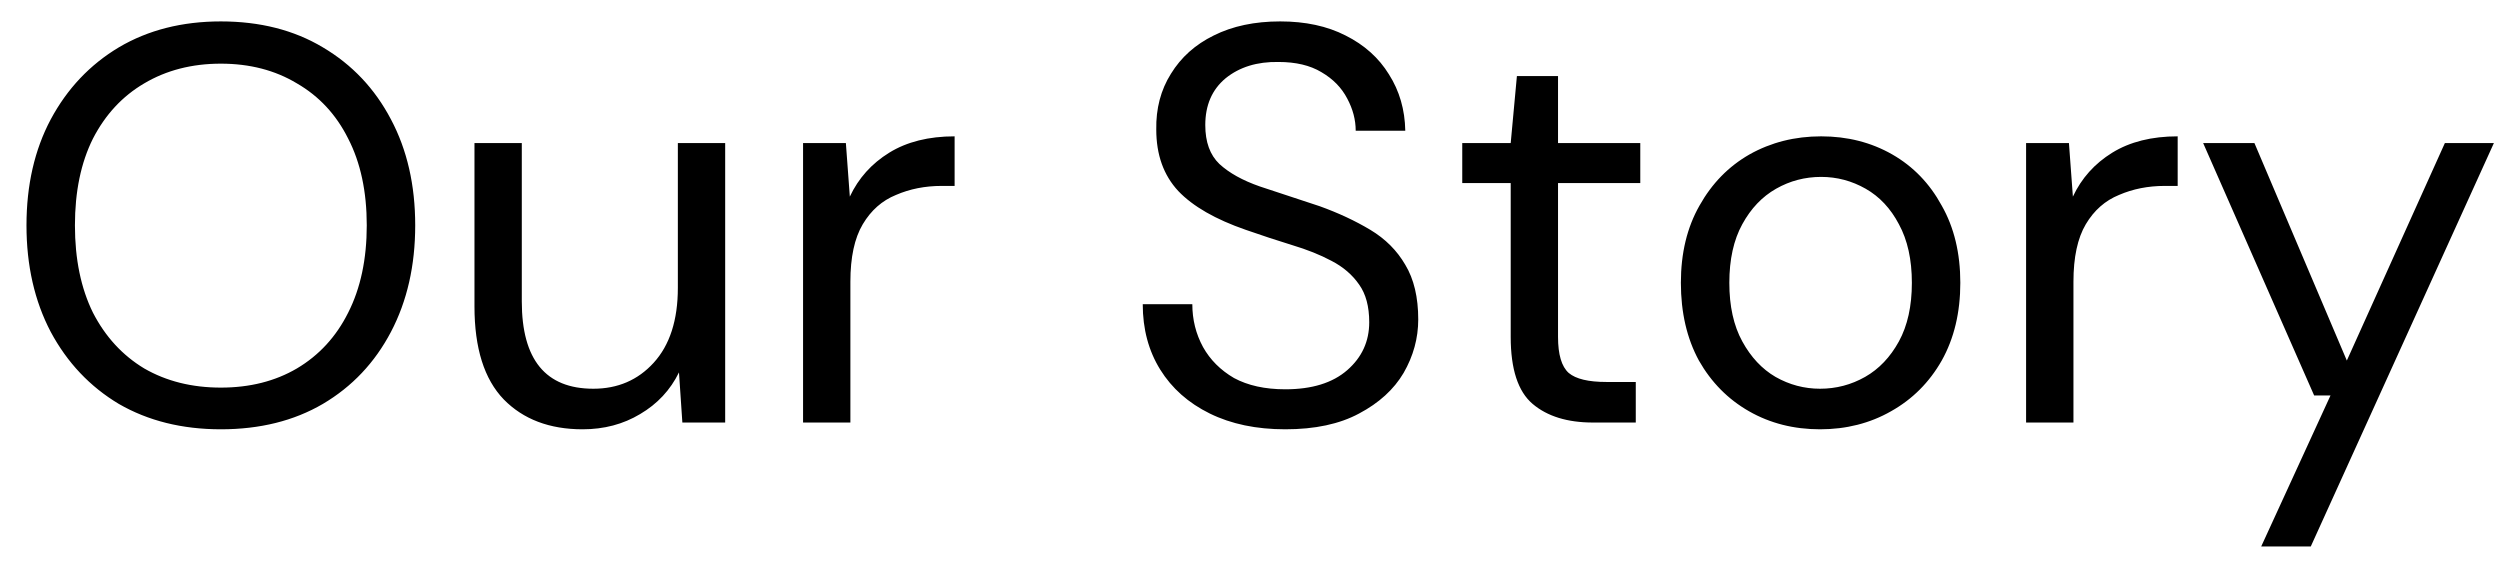 <svg width="71" height="16" viewBox="0 0 71 16" fill="none" xmlns="http://www.w3.org/2000/svg">
<path d="M6.272 12.192C5.173 12.192 4.208 11.952 3.376 11.472C2.555 10.981 1.909 10.299 1.44 9.424C0.981 8.549 0.752 7.541 0.752 6.4C0.752 5.259 0.981 4.256 1.44 3.392C1.909 2.517 2.555 1.835 3.376 1.344C4.208 0.853 5.173 0.608 6.272 0.608C7.381 0.608 8.347 0.853 9.168 1.344C10 1.835 10.645 2.517 11.104 3.392C11.563 4.256 11.792 5.259 11.792 6.4C11.792 7.541 11.563 8.549 11.104 9.424C10.645 10.299 10 10.981 9.168 11.472C8.347 11.952 7.381 12.192 6.272 12.192ZM6.272 11.008C7.093 11.008 7.813 10.827 8.432 10.464C9.061 10.091 9.547 9.563 9.888 8.88C10.24 8.187 10.416 7.36 10.416 6.4C10.416 5.44 10.24 4.619 9.888 3.936C9.547 3.253 9.061 2.731 8.432 2.368C7.813 1.995 7.093 1.808 6.272 1.808C5.451 1.808 4.725 1.995 4.096 2.368C3.477 2.731 2.992 3.253 2.64 3.936C2.299 4.619 2.128 5.44 2.128 6.4C2.128 7.36 2.299 8.187 2.64 8.88C2.992 9.563 3.477 10.091 4.096 10.464C4.725 10.827 5.451 11.008 6.272 11.008ZM16.547 12.192C15.608 12.192 14.861 11.909 14.307 11.344C13.752 10.768 13.475 9.888 13.475 8.704V4.064H14.819V8.56C14.819 10.213 15.496 11.04 16.851 11.04C17.544 11.04 18.115 10.795 18.563 10.304C19.021 9.803 19.251 9.093 19.251 8.176V4.064H20.595V12H19.379L19.283 10.576C19.038 11.077 18.669 11.472 18.179 11.76C17.699 12.048 17.155 12.192 16.547 12.192ZM22.807 12V4.064H24.023L24.135 5.584C24.381 5.061 24.754 4.645 25.255 4.336C25.756 4.027 26.375 3.872 27.111 3.872V5.28H26.743C26.274 5.28 25.842 5.365 25.447 5.536C25.052 5.696 24.738 5.973 24.503 6.368C24.268 6.763 24.151 7.307 24.151 8V12H22.807ZM36.502 12.192C35.681 12.192 34.966 12.043 34.358 11.744C33.75 11.445 33.281 11.029 32.95 10.496C32.619 9.963 32.454 9.344 32.454 8.64H33.862C33.862 9.077 33.963 9.483 34.166 9.856C34.369 10.219 34.662 10.512 35.046 10.736C35.441 10.949 35.926 11.056 36.502 11.056C37.259 11.056 37.846 10.875 38.262 10.512C38.678 10.149 38.886 9.696 38.886 9.152C38.886 8.704 38.79 8.347 38.598 8.08C38.406 7.803 38.145 7.579 37.814 7.408C37.494 7.237 37.121 7.088 36.694 6.96C36.278 6.832 35.841 6.688 35.382 6.528C34.518 6.229 33.878 5.861 33.462 5.424C33.046 4.976 32.838 4.395 32.838 3.68C32.827 3.083 32.966 2.555 33.254 2.096C33.542 1.627 33.947 1.264 34.47 1.008C35.003 0.741 35.633 0.608 36.358 0.608C37.073 0.608 37.691 0.741 38.214 1.008C38.747 1.275 39.158 1.643 39.446 2.112C39.745 2.581 39.899 3.115 39.91 3.712H38.502C38.502 3.403 38.422 3.099 38.262 2.8C38.102 2.491 37.857 2.24 37.526 2.048C37.206 1.856 36.801 1.76 36.31 1.76C35.702 1.749 35.201 1.904 34.806 2.224C34.422 2.544 34.23 2.987 34.23 3.552C34.23 4.032 34.363 4.4 34.63 4.656C34.907 4.912 35.291 5.125 35.782 5.296C36.273 5.456 36.838 5.643 37.478 5.856C38.011 6.048 38.491 6.272 38.918 6.528C39.345 6.784 39.675 7.115 39.91 7.52C40.155 7.925 40.278 8.443 40.278 9.072C40.278 9.605 40.139 10.112 39.862 10.592C39.585 11.061 39.163 11.445 38.598 11.744C38.043 12.043 37.345 12.192 36.502 12.192ZM45.24 12C44.515 12 43.944 11.824 43.528 11.472C43.112 11.12 42.904 10.485 42.904 9.568V5.2H41.528V4.064H42.904L43.08 2.16H44.248V4.064H46.584V5.2H44.248V9.568C44.248 10.069 44.349 10.411 44.552 10.592C44.755 10.763 45.112 10.848 45.624 10.848H46.456V12H45.24ZM51.689 12.192C50.942 12.192 50.27 12.021 49.673 11.68C49.075 11.339 48.601 10.859 48.249 10.24C47.907 9.611 47.737 8.875 47.737 8.032C47.737 7.189 47.913 6.459 48.265 5.84C48.617 5.211 49.091 4.725 49.689 4.384C50.297 4.043 50.974 3.872 51.721 3.872C52.467 3.872 53.139 4.043 53.737 4.384C54.334 4.725 54.803 5.211 55.145 5.84C55.497 6.459 55.673 7.189 55.673 8.032C55.673 8.875 55.497 9.611 55.145 10.24C54.793 10.859 54.313 11.339 53.705 11.68C53.107 12.021 52.435 12.192 51.689 12.192ZM51.689 11.04C52.147 11.04 52.574 10.928 52.969 10.704C53.363 10.48 53.683 10.144 53.929 9.696C54.174 9.248 54.297 8.693 54.297 8.032C54.297 7.371 54.174 6.816 53.929 6.368C53.694 5.92 53.379 5.584 52.985 5.36C52.59 5.136 52.169 5.024 51.721 5.024C51.262 5.024 50.835 5.136 50.441 5.36C50.046 5.584 49.726 5.92 49.481 6.368C49.235 6.816 49.113 7.371 49.113 8.032C49.113 8.693 49.235 9.248 49.481 9.696C49.726 10.144 50.041 10.48 50.425 10.704C50.819 10.928 51.241 11.04 51.689 11.04ZM57.541 12V4.064H58.758L58.87 5.584C59.115 5.061 59.488 4.645 59.989 4.336C60.491 4.027 61.109 3.872 61.846 3.872V5.28H61.477C61.008 5.28 60.576 5.365 60.181 5.536C59.787 5.696 59.472 5.973 59.237 6.368C59.003 6.763 58.886 7.307 58.886 8V12H57.541ZM64.218 15.52L66.186 11.232H65.722L62.57 4.064H64.026L66.65 10.24L69.434 4.064H70.826L65.626 15.52H64.218Z" fill="black"/>
</svg>
